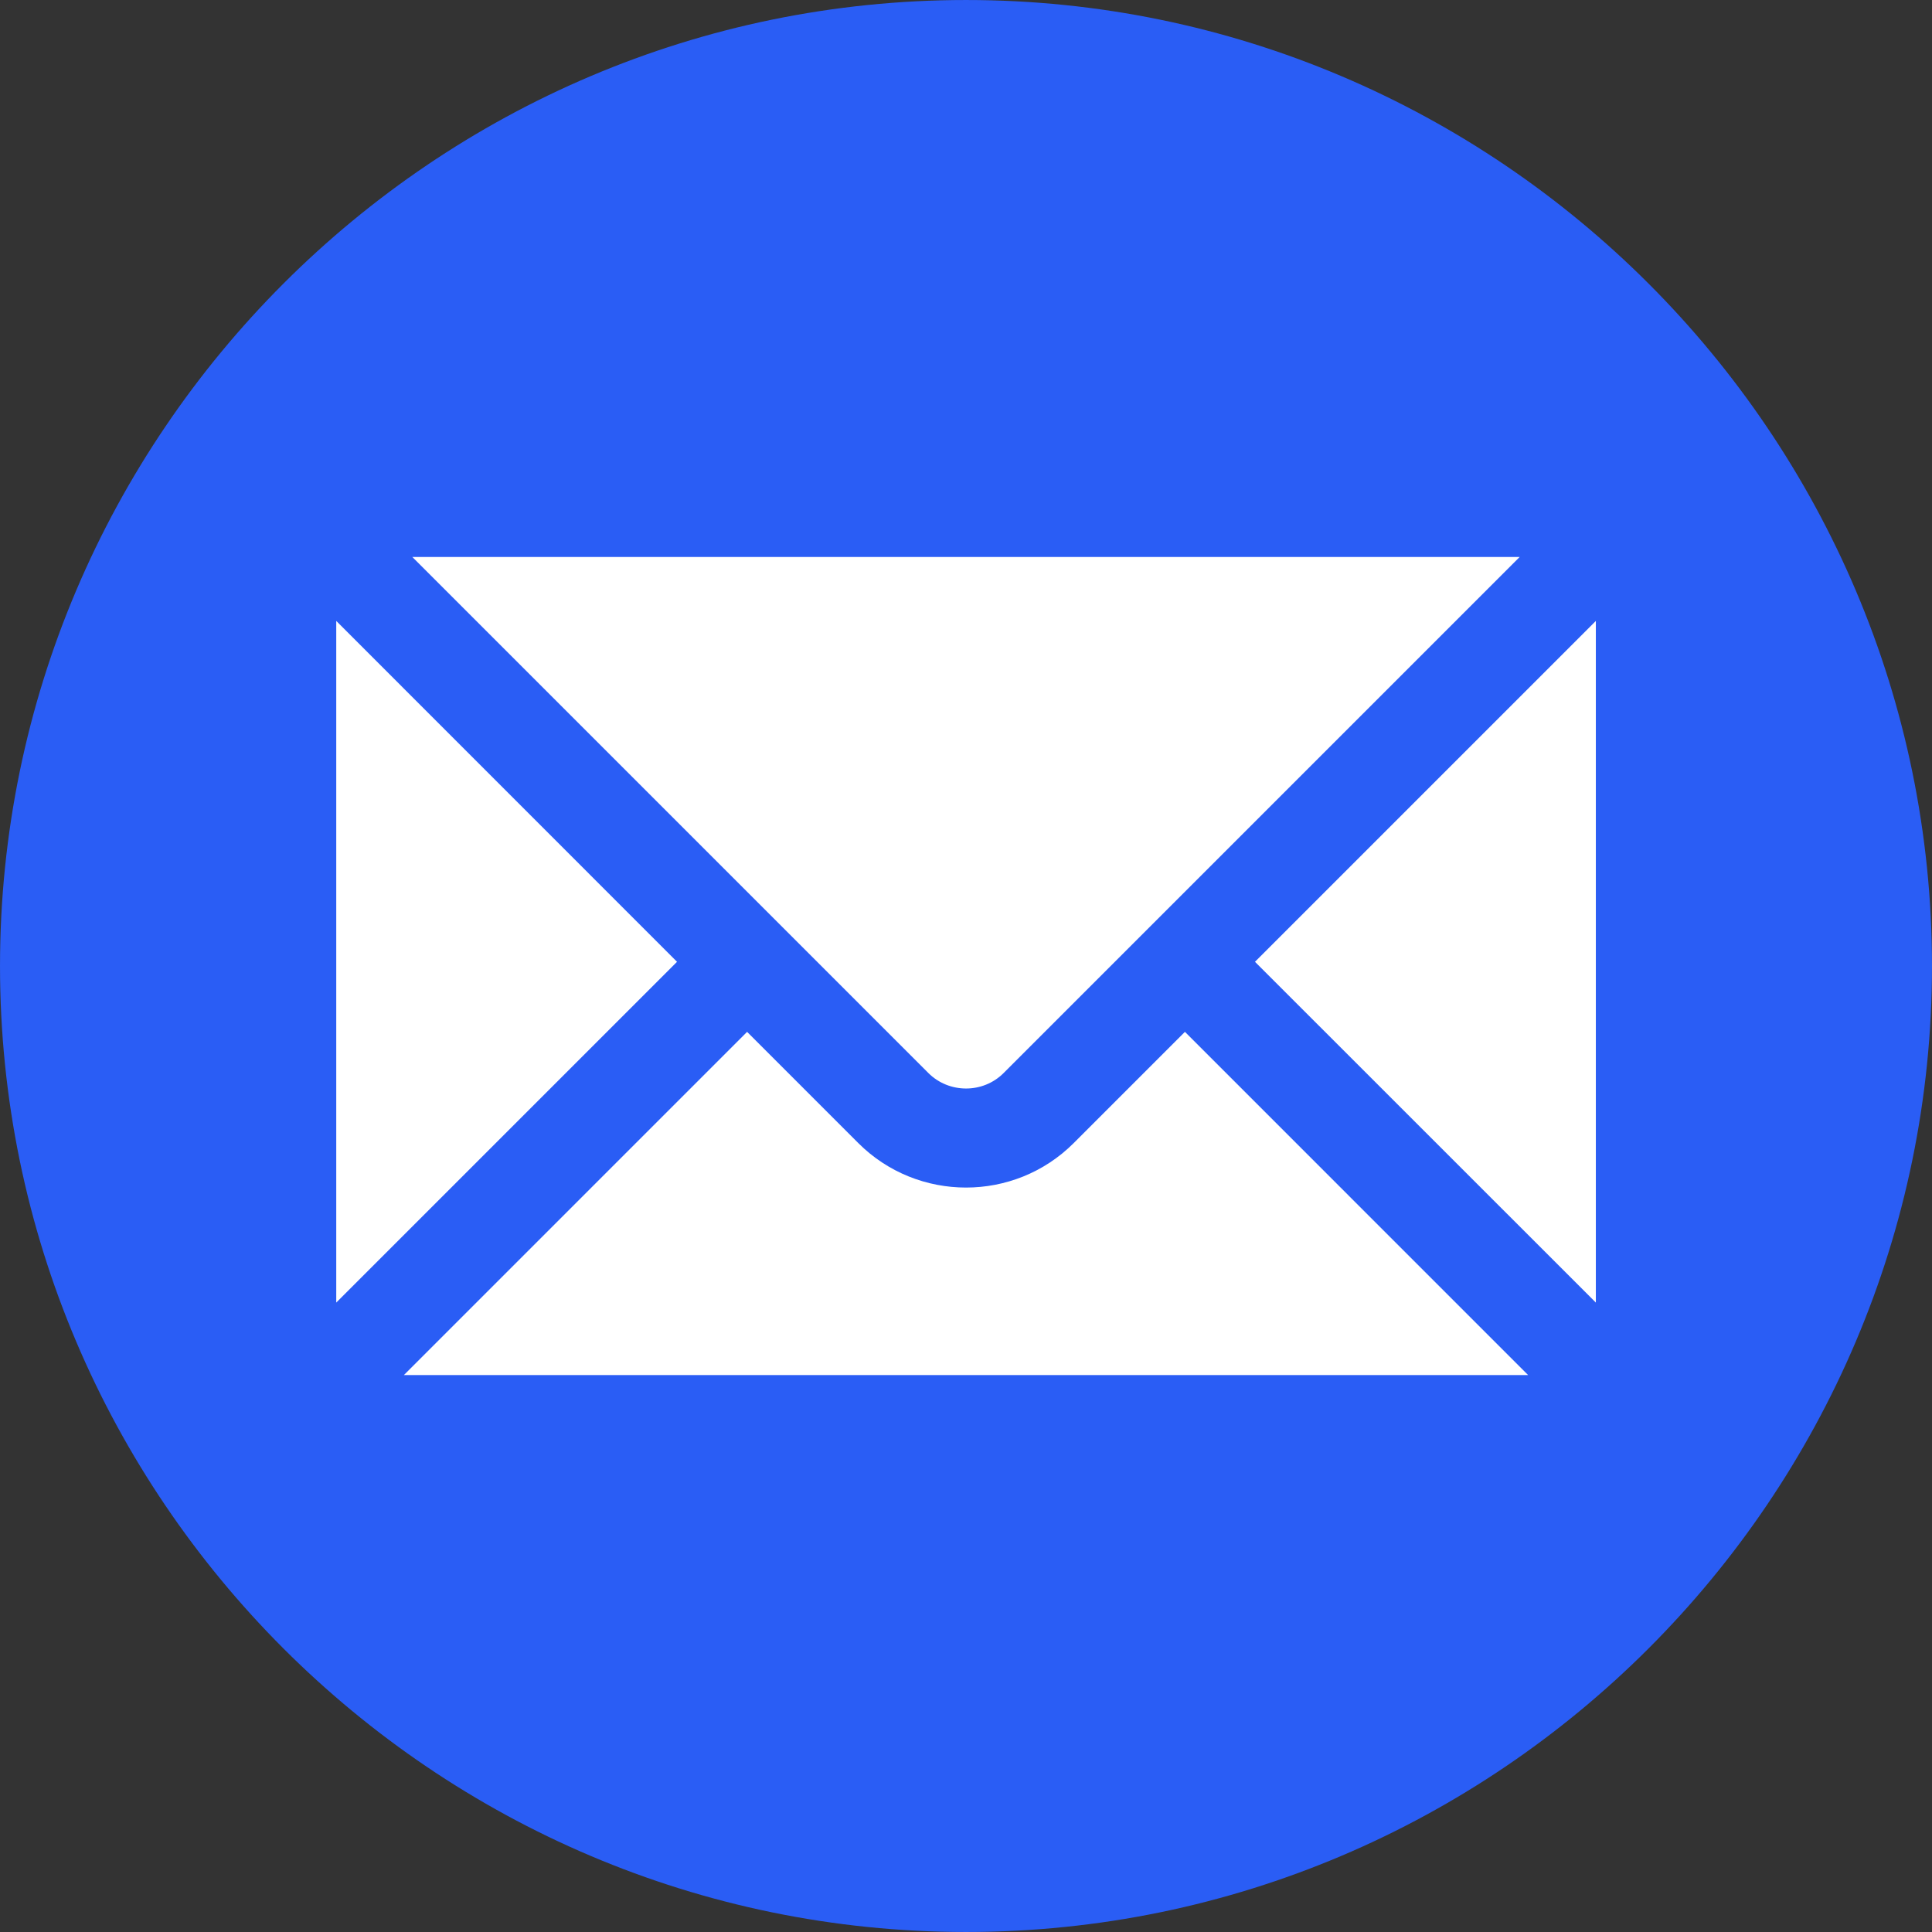 <svg xmlns="http://www.w3.org/2000/svg" xmlns:xlink="http://www.w3.org/1999/xlink" width="1080" zoomAndPan="magnify" viewBox="0 0 810 810" height="1080" preserveAspectRatio="xMidYMid meet" version="1.2"><rect x="0" y="0" width="810" height="810" fill="#333333" stroke="none"/><defs><clipPath id="eeb90295af"><path d="M 380.539 414.922 L 383.41 414.922 L 383.41 417.359 L 380.539 417.359 Z M 380.539 414.922 "/></clipPath><clipPath id="2810d75675"><path d="M 383.398 415.801 C 382.125 417.824 380.926 417.449 380.699 417 C 380.398 416.551 380.625 415.352 381 415.051 C 381.449 414.75 383.023 415.199 383.023 415.199 "/></clipPath></defs><g id="a4cd8beeba"><path style=" stroke:none;fill-rule:evenodd;fill:#2a5df5;fill-opacity:1;" d="M 405.02 809.996 C 628.055 809.996 809.996 628.055 809.996 405.02 C 809.996 181.984 628.055 0.004 405.02 0.004 C 181.984 0.004 0.004 181.945 0.004 405.02 C 0.004 628.094 181.945 809.996 405.02 809.996 Z M 405.02 809.996 "/><path style=" stroke:none;fill-rule:nonzero;fill:#ffffff;fill-opacity:1;" d="M 140.973 546.109 L 283.844 403.238 L 140.973 260.328 Z M 140.973 546.109 "/><path style=" stroke:none;fill-rule:nonzero;fill:#ffffff;fill-opacity:1;" d="M 640.684 576.512 L 496.785 432.609 L 450.152 479.246 C 437.719 491.676 421.371 497.891 405.02 497.891 C 388.672 497.891 372.281 491.676 359.852 479.246 L 313.219 432.609 L 169.32 576.512 Z M 640.684 576.512 "/><path style=" stroke:none;fill-rule:nonzero;fill:#ffffff;fill-opacity:1;" d="M 669.066 260.328 L 526.156 403.238 L 669.066 546.109 Z M 669.066 260.328 "/><path style=" stroke:none;fill-rule:nonzero;fill:#ffffff;fill-opacity:1;" d="M 172.879 233.527 L 327.906 388.551 L 389.227 449.871 C 393.543 454.188 399.281 456.363 405.02 456.363 C 410.762 456.363 416.461 454.188 420.777 449.871 L 637.121 233.527 Z M 172.879 233.527 "/><g clip-rule="nonzero" clip-path="url(#eeb90295af)"><g clip-rule="nonzero" clip-path="url(#2810d75675)"><path style=" stroke:none;fill-rule:nonzero;fill:#ffffff;fill-opacity:1;" d="M 377.699 412.051 L 386.484 412.051 L 386.484 420.602 L 377.699 420.602 Z M 377.699 412.051 "/></g></g></g></svg>